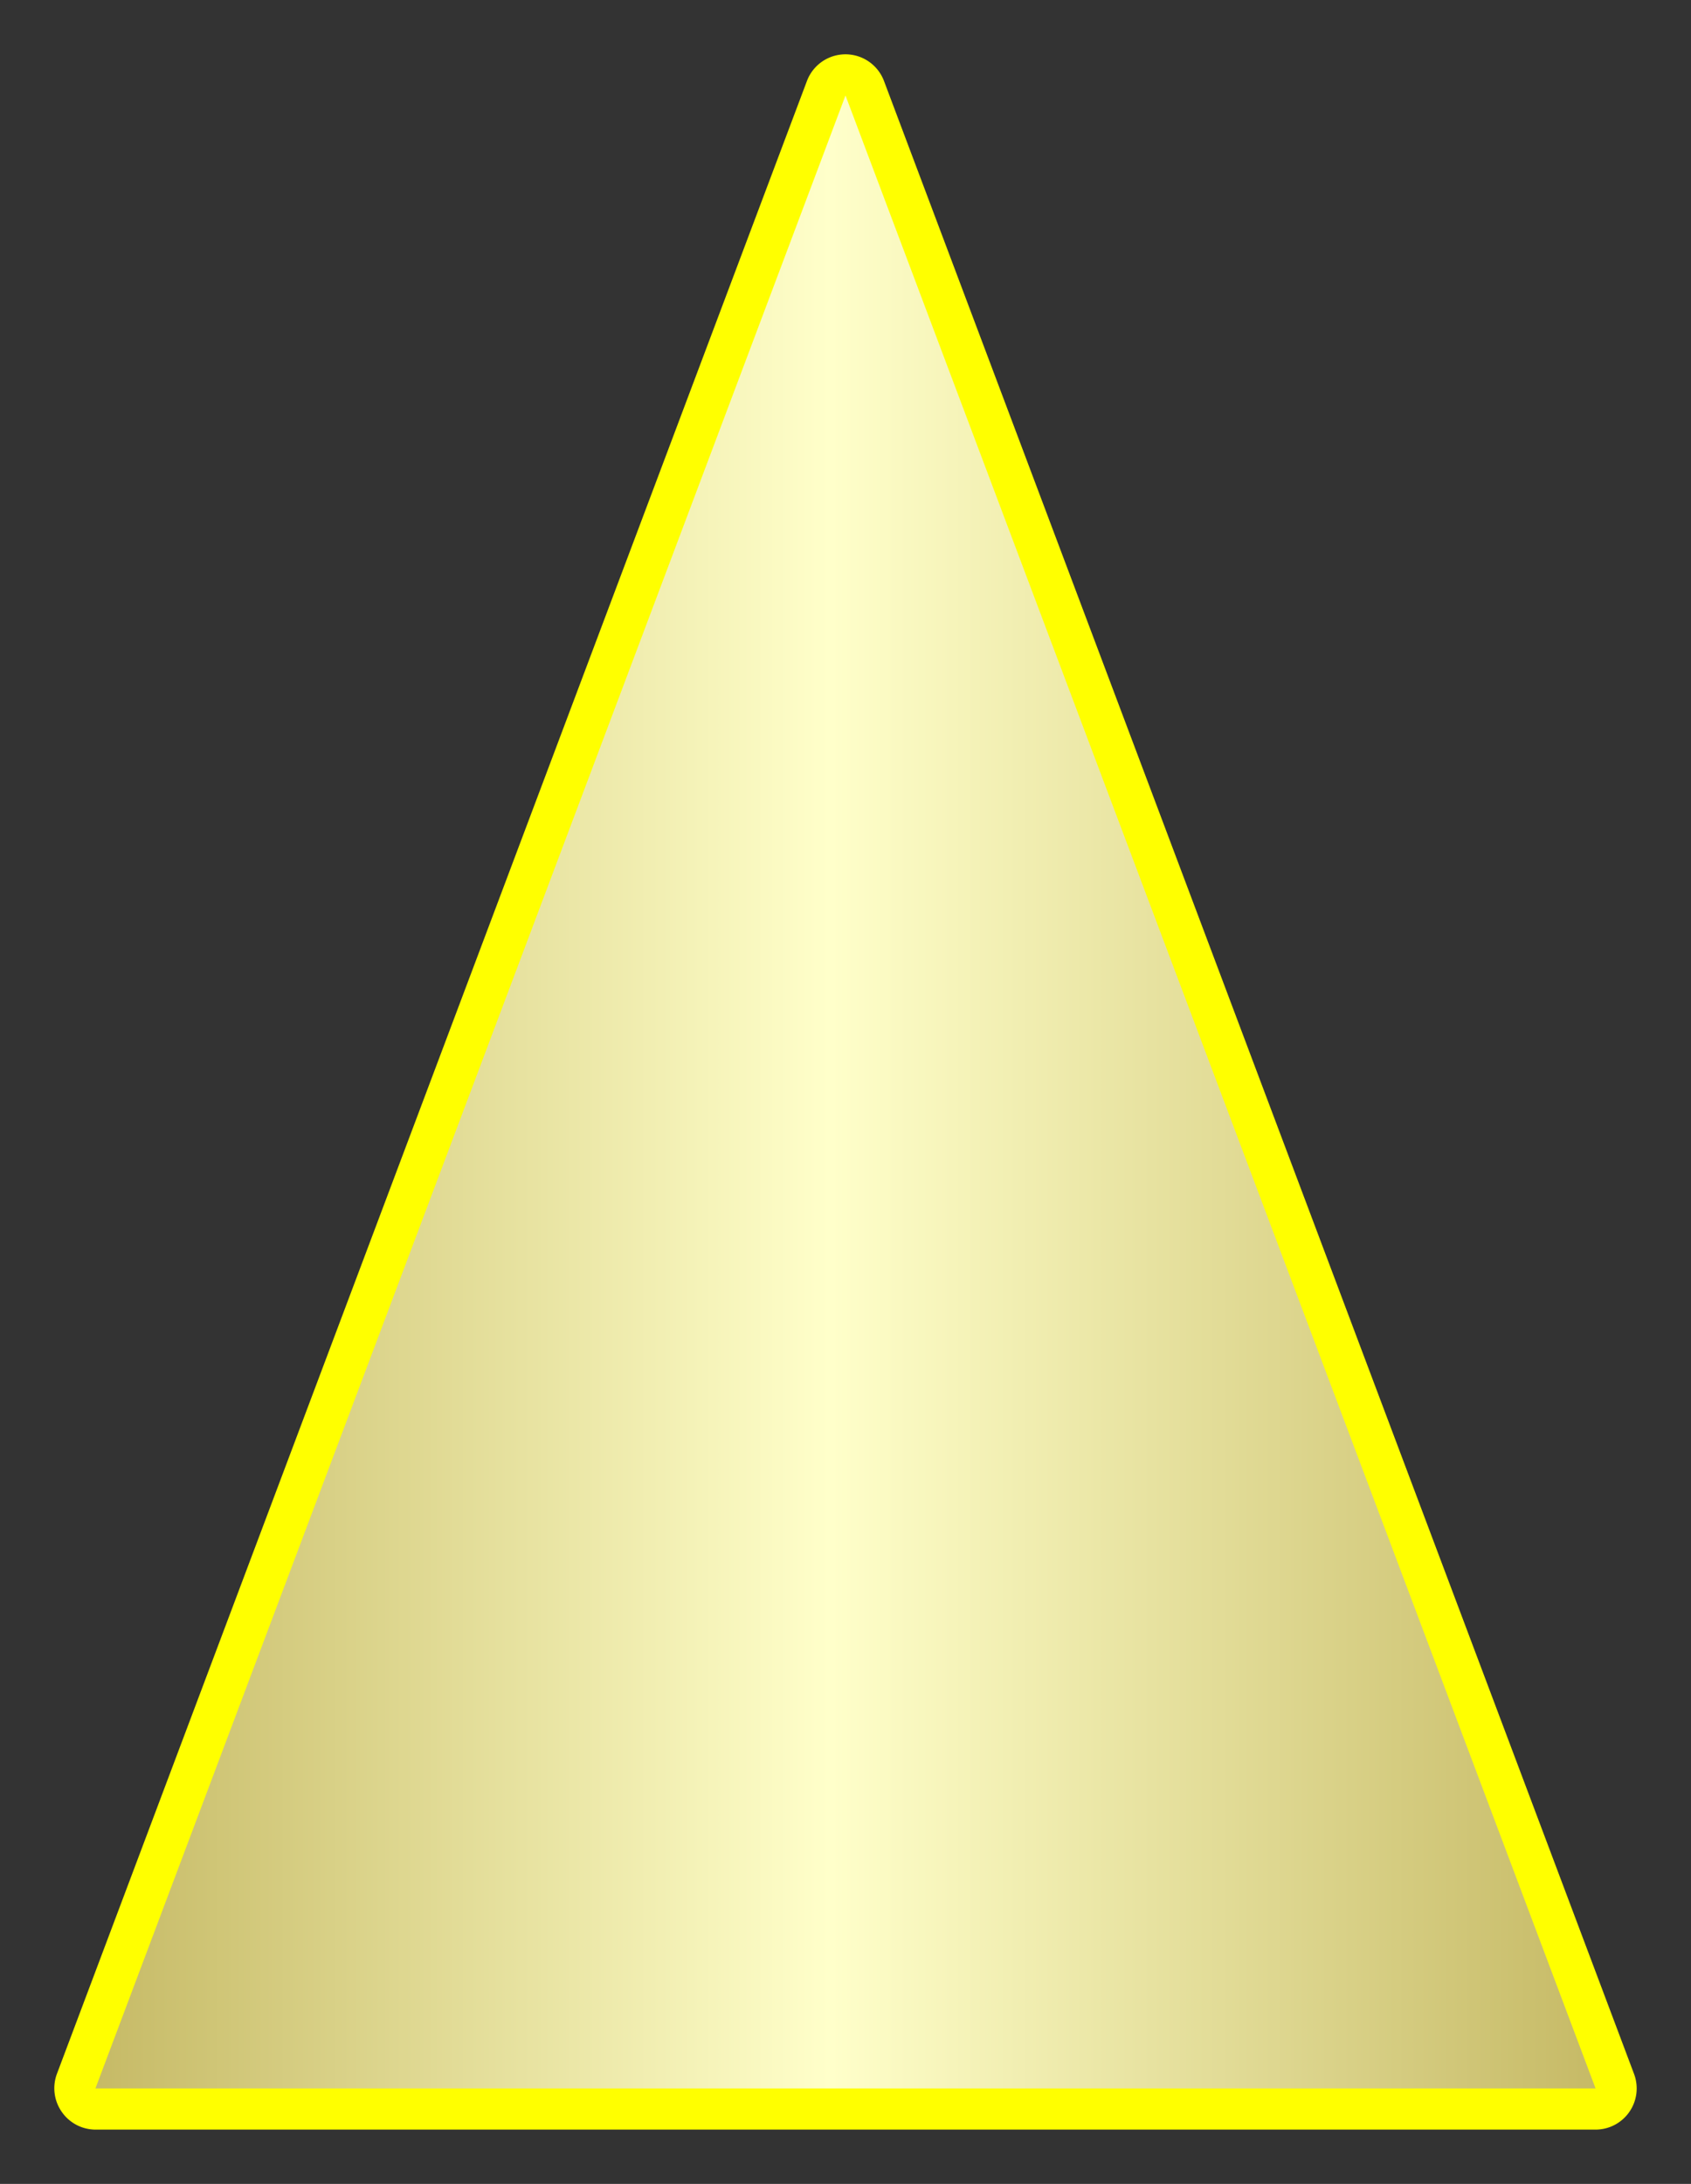 <svg id="Layer_1" data-name="Layer 1" xmlns="http://www.w3.org/2000/svg" xmlns:xlink="http://www.w3.org/1999/xlink" width="246.48" height="318.24" viewBox="0 0 246.48 318.24">
  <rect x="0" y="0" width="246.48" height="318.24" fill="#333333" stroke="none"/>
  <defs>
    <style>
      .cls-1 {
        fill: #ff0;
      }

      .cls-2 {
        fill: url(#linear-gradient);
      }
    </style>
    <linearGradient id="linear-gradient" x1="13.91" y1="159.12" x2="232.57" y2="159.12" gradientUnits="userSpaceOnUse">
      <stop offset="0" stop-color="#c6ba66"/>
      <stop offset="0.49" stop-color="#ffffca"/>
      <stop offset="1" stop-color="#c6ba66"/>
    </linearGradient>
  </defs>
  <g>
    <path class="cls-1" d="M9,307.74a6,6,0,0,0,4.93,2.59H232.57a6,6,0,0,0,5.61-8.11L128.85,11.8a6,6,0,0,0-11.23,0L8.29,302.22A6,6,0,0,0,9,307.74Z"/>
    <polygon class="cls-2" points="13.91 304.33 123.24 13.91 232.57 304.33 13.91 304.33"/>
  </g>
</svg>
